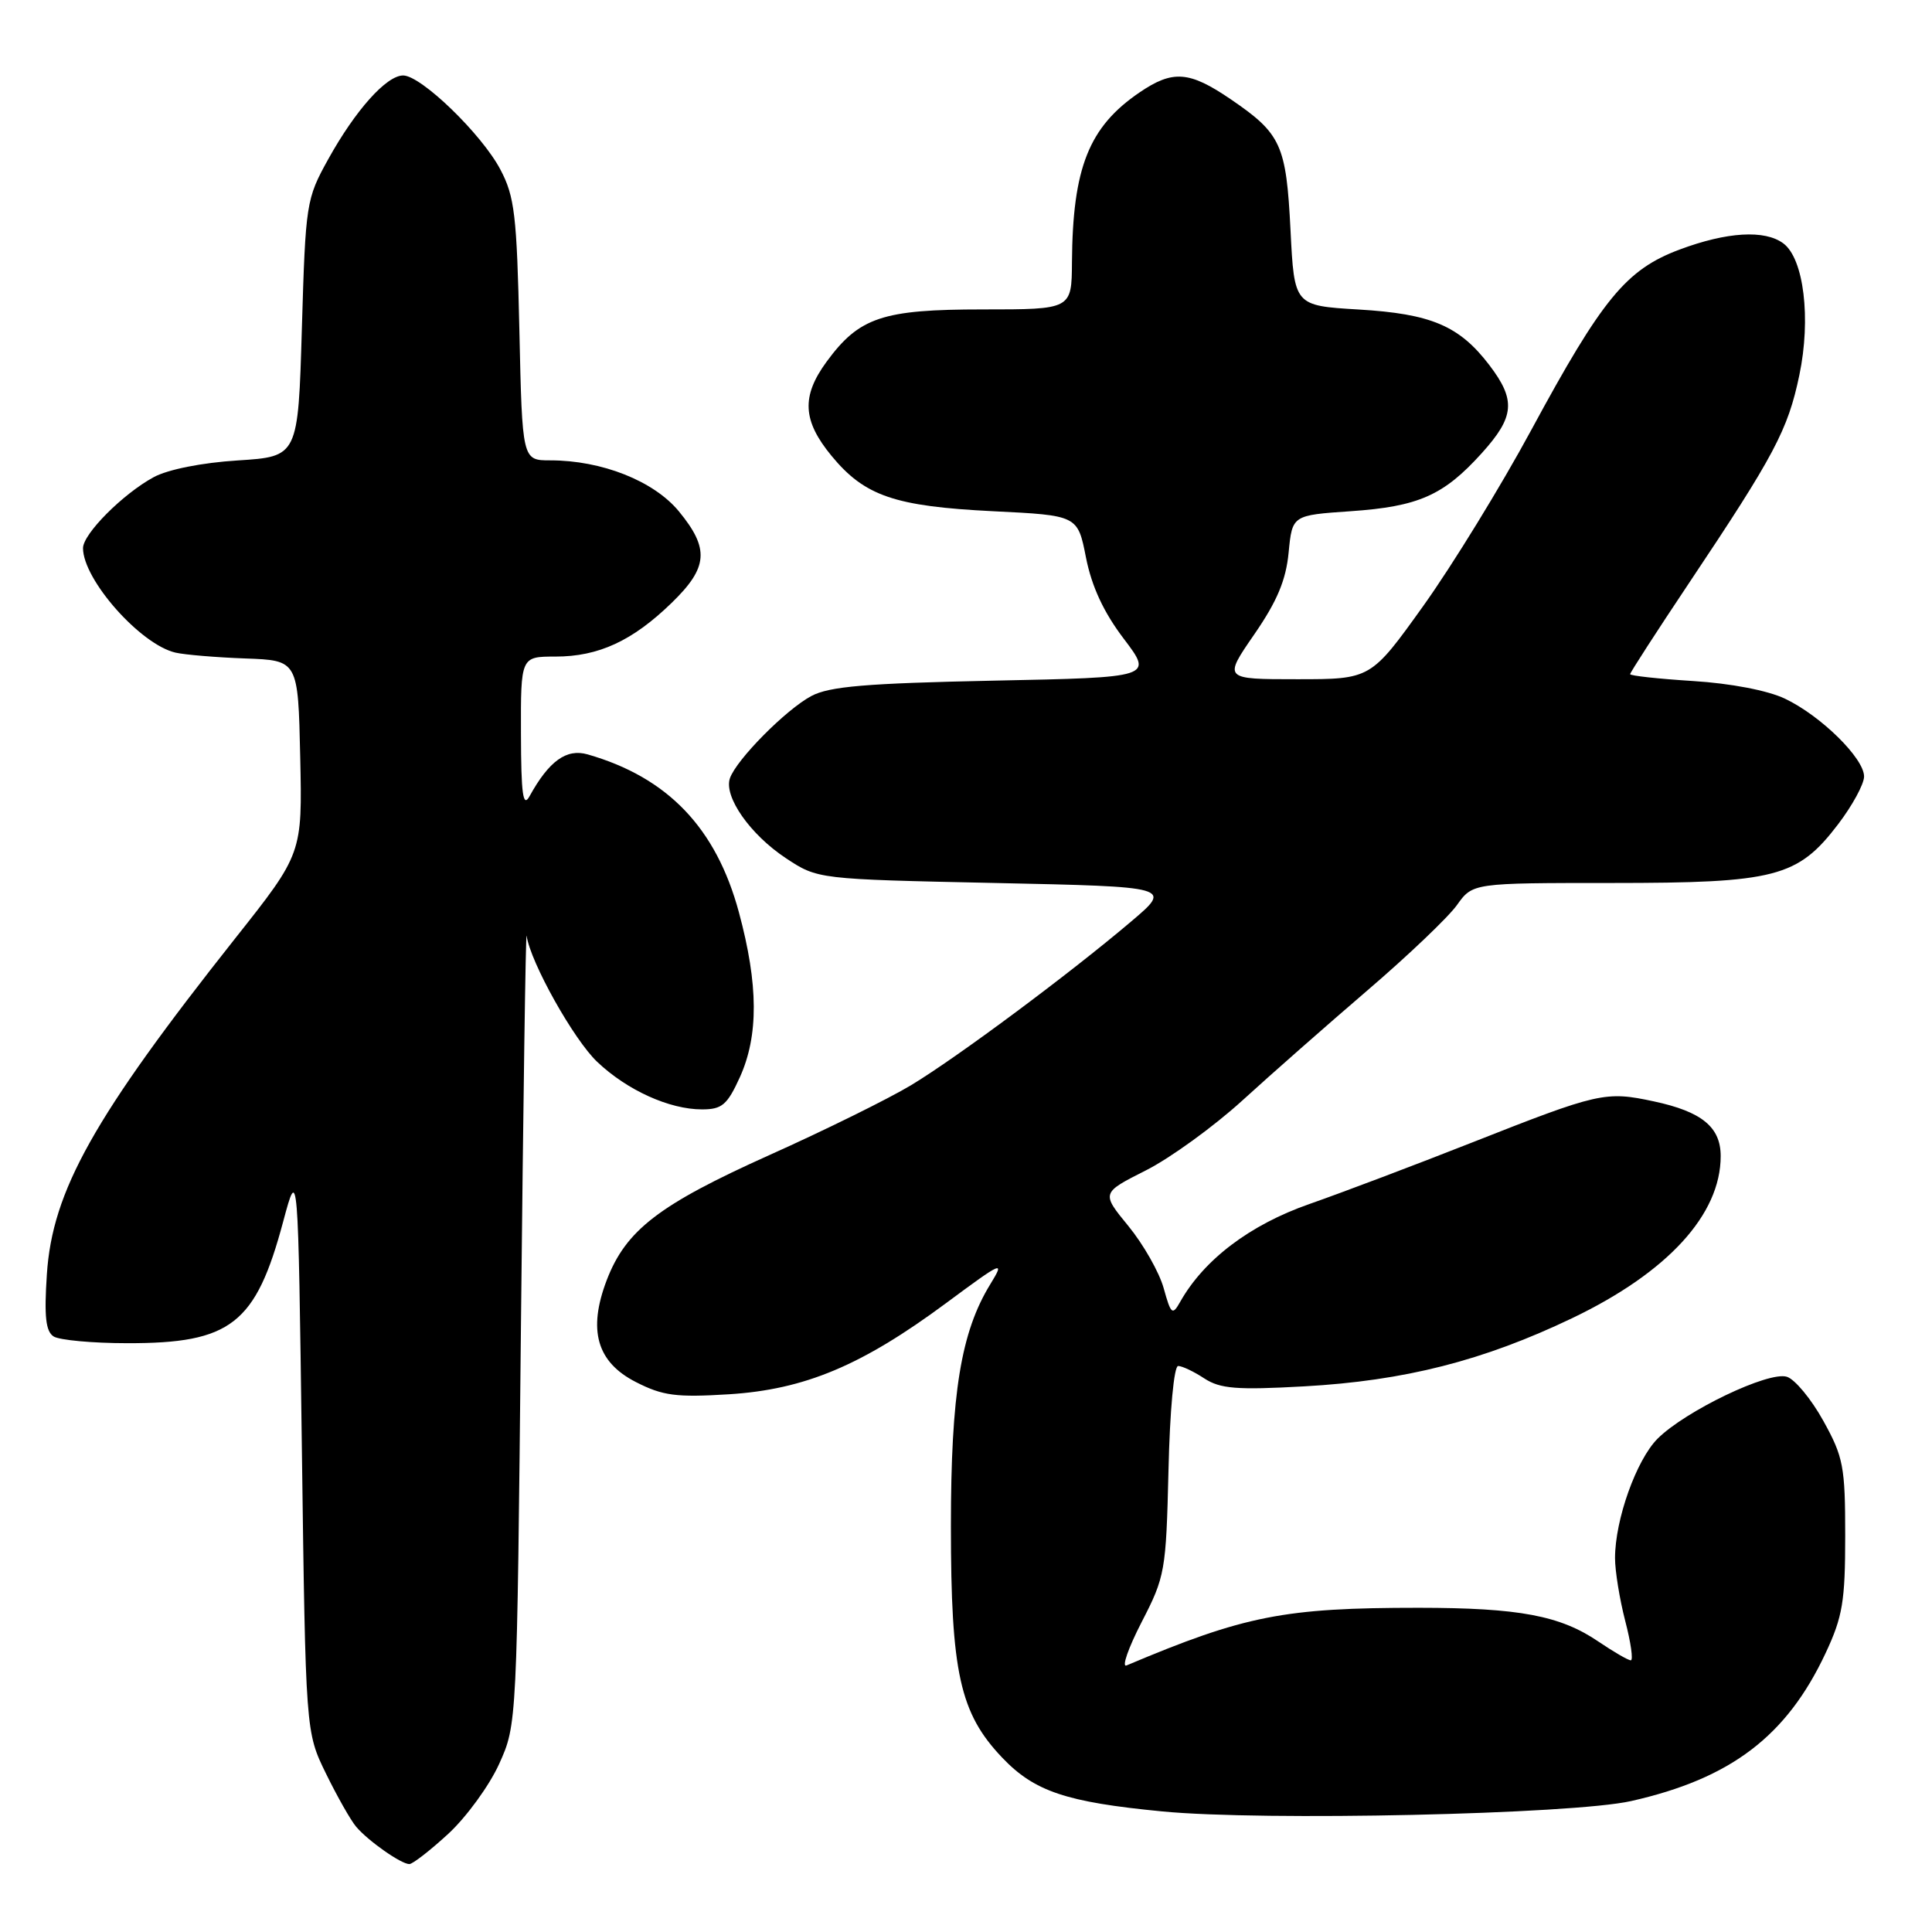 <?xml version="1.0" encoding="UTF-8" standalone="no"?>
<!DOCTYPE svg PUBLIC "-//W3C//DTD SVG 1.1//EN" "http://www.w3.org/Graphics/SVG/1.1/DTD/svg11.dtd" >
<svg xmlns="http://www.w3.org/2000/svg" xmlns:xlink="http://www.w3.org/1999/xlink" version="1.1" viewBox="0 0 256 256">
 <g >
 <path fill="currentColor"
d=" M 59.41 242.98 C 61.81 240.76 64.84 236.60 66.14 233.73 C 68.50 228.50 68.50 228.50 69.03 175.50 C 69.33 146.35 69.66 123.17 69.78 124.00 C 70.29 127.52 76.02 137.75 79.13 140.70 C 83.09 144.46 88.69 147.00 93.02 147.00 C 95.67 147.00 96.36 146.41 98.03 142.75 C 100.53 137.23 100.50 130.48 97.91 120.89 C 94.89 109.70 88.47 103.00 77.86 99.96 C 75.07 99.16 72.75 100.82 70.17 105.50 C 69.30 107.07 69.05 105.29 69.03 97.25 C 69.00 87.00 69.00 87.00 73.60 87.00 C 79.31 87.00 83.81 84.92 88.99 79.89 C 93.84 75.19 94.03 72.71 89.95 67.75 C 86.63 63.73 79.75 61.00 72.92 61.00 C 69.20 61.00 69.20 61.00 68.82 43.75 C 68.48 28.50 68.19 26.03 66.30 22.46 C 63.83 17.77 55.80 10.00 53.42 10.00 C 51.21 10.00 47.09 14.60 43.49 21.10 C 40.57 26.36 40.49 26.93 40.00 43.50 C 39.50 60.50 39.50 60.50 31.50 61.01 C 26.74 61.31 22.23 62.21 20.36 63.23 C 16.27 65.45 11.00 70.75 11.00 72.63 C 11.00 76.81 18.62 85.42 23.27 86.48 C 24.50 86.76 28.65 87.11 32.50 87.25 C 39.50 87.50 39.50 87.50 39.78 100.31 C 40.06 113.11 40.06 113.11 31.18 124.32 C 12.41 148.03 6.93 157.80 6.21 168.86 C 5.84 174.45 6.06 176.42 7.11 177.09 C 7.88 177.57 12.26 177.98 16.85 177.98 C 30.61 178.01 33.89 175.45 37.53 161.84 C 39.50 154.50 39.50 154.50 40.00 192.00 C 40.50 229.50 40.50 229.50 43.19 235.00 C 44.67 238.03 46.47 241.20 47.19 242.05 C 48.79 243.94 53.15 247.00 54.24 247.00 C 54.68 247.00 57.01 245.19 59.41 242.98 Z  M 216.13 238.65 C 229.36 235.67 236.74 230.05 241.90 219.05 C 244.16 214.23 244.50 212.18 244.50 203.50 C 244.50 194.34 244.26 193.06 241.60 188.27 C 240.01 185.39 237.83 182.76 236.77 182.43 C 234.36 181.66 223.33 186.95 219.64 190.63 C 216.82 193.46 214.00 201.36 214.00 206.46 C 214.00 208.17 214.61 211.91 215.35 214.78 C 216.10 217.65 216.43 220.00 216.09 220.00 C 215.74 220.00 213.83 218.89 211.82 217.53 C 206.74 214.07 201.30 213.05 188.00 213.04 C 170.15 213.04 164.92 214.07 149.27 220.68 C 148.60 220.96 149.50 218.38 151.27 214.94 C 154.38 208.92 154.51 208.19 154.83 194.85 C 155.01 186.90 155.56 181.00 156.11 181.00 C 156.64 181.00 158.20 181.74 159.58 182.65 C 161.69 184.02 163.86 184.20 172.80 183.70 C 186.10 182.96 196.54 180.31 208.35 174.65 C 220.97 168.60 228.00 160.93 228.00 153.19 C 228.00 149.35 225.51 147.30 219.15 145.94 C 212.72 144.56 211.86 144.76 195.00 151.41 C 187.57 154.34 177.90 158.00 173.50 159.54 C 165.62 162.29 159.53 166.91 156.38 172.50 C 155.35 174.33 155.16 174.18 154.19 170.68 C 153.60 168.57 151.50 164.88 149.52 162.46 C 145.92 158.07 145.92 158.07 151.82 155.09 C 155.07 153.45 160.83 149.27 164.63 145.81 C 168.43 142.34 175.91 135.76 181.25 131.18 C 186.59 126.60 191.90 121.54 193.05 119.93 C 195.14 117.00 195.14 117.00 213.55 117.00 C 235.27 117.00 238.20 116.24 243.55 109.23 C 245.45 106.74 247.00 103.89 247.00 102.89 C 247.00 100.47 241.25 94.82 236.50 92.57 C 234.23 91.49 229.32 90.55 224.35 90.24 C 219.76 89.95 216.00 89.54 216.00 89.33 C 216.00 89.12 219.52 83.67 223.83 77.22 C 235.14 60.30 236.90 56.98 238.42 49.72 C 239.99 42.23 239.02 34.27 236.30 32.25 C 233.84 30.42 228.83 30.72 222.55 33.07 C 215.47 35.72 212.32 39.56 202.89 57.00 C 198.88 64.42 192.45 74.89 188.62 80.25 C 181.64 90.00 181.64 90.00 171.87 90.00 C 162.10 90.00 162.10 90.00 166.19 84.07 C 169.22 79.68 170.40 76.87 170.75 73.21 C 171.23 68.27 171.23 68.27 178.96 67.74 C 187.95 67.12 191.27 65.66 196.33 60.06 C 200.70 55.22 200.89 53.03 197.34 48.37 C 193.36 43.16 189.64 41.58 180.00 41.01 C 171.50 40.50 171.50 40.50 171.00 30.50 C 170.43 19.17 169.77 17.72 163.09 13.16 C 157.59 9.41 155.41 9.24 150.99 12.25 C 144.28 16.82 142.13 22.22 142.04 34.75 C 142.00 41.00 142.00 41.00 130.23 41.00 C 116.94 41.00 113.85 42.03 109.52 47.94 C 106.17 52.52 106.34 55.74 110.18 60.40 C 114.57 65.73 118.55 67.09 131.58 67.74 C 142.80 68.29 142.80 68.29 143.90 73.89 C 144.66 77.72 146.24 81.13 148.90 84.63 C 152.79 89.76 152.79 89.76 131.64 90.19 C 114.77 90.54 109.89 90.95 107.50 92.23 C 104.13 94.03 97.58 100.65 96.72 103.12 C 95.88 105.55 99.39 110.57 104.13 113.71 C 108.35 116.50 108.35 116.50 131.83 117.00 C 155.31 117.50 155.31 117.50 149.90 122.09 C 141.70 129.05 126.84 140.10 120.73 143.79 C 117.74 145.59 109.26 149.78 101.89 153.08 C 87.30 159.64 82.93 163.00 80.39 169.64 C 77.87 176.25 79.08 180.49 84.26 183.13 C 87.82 184.95 89.60 185.18 96.57 184.75 C 106.64 184.12 114.20 180.94 125.39 172.65 C 132.88 167.10 133.18 166.97 131.23 170.15 C 127.33 176.49 126.00 184.63 126.00 202.21 C 126.00 221.64 127.19 227.01 132.79 232.89 C 137.06 237.38 141.27 238.79 153.98 240.02 C 167.35 241.32 208.32 240.41 216.13 238.65 Z "/>
</g>
</svg>